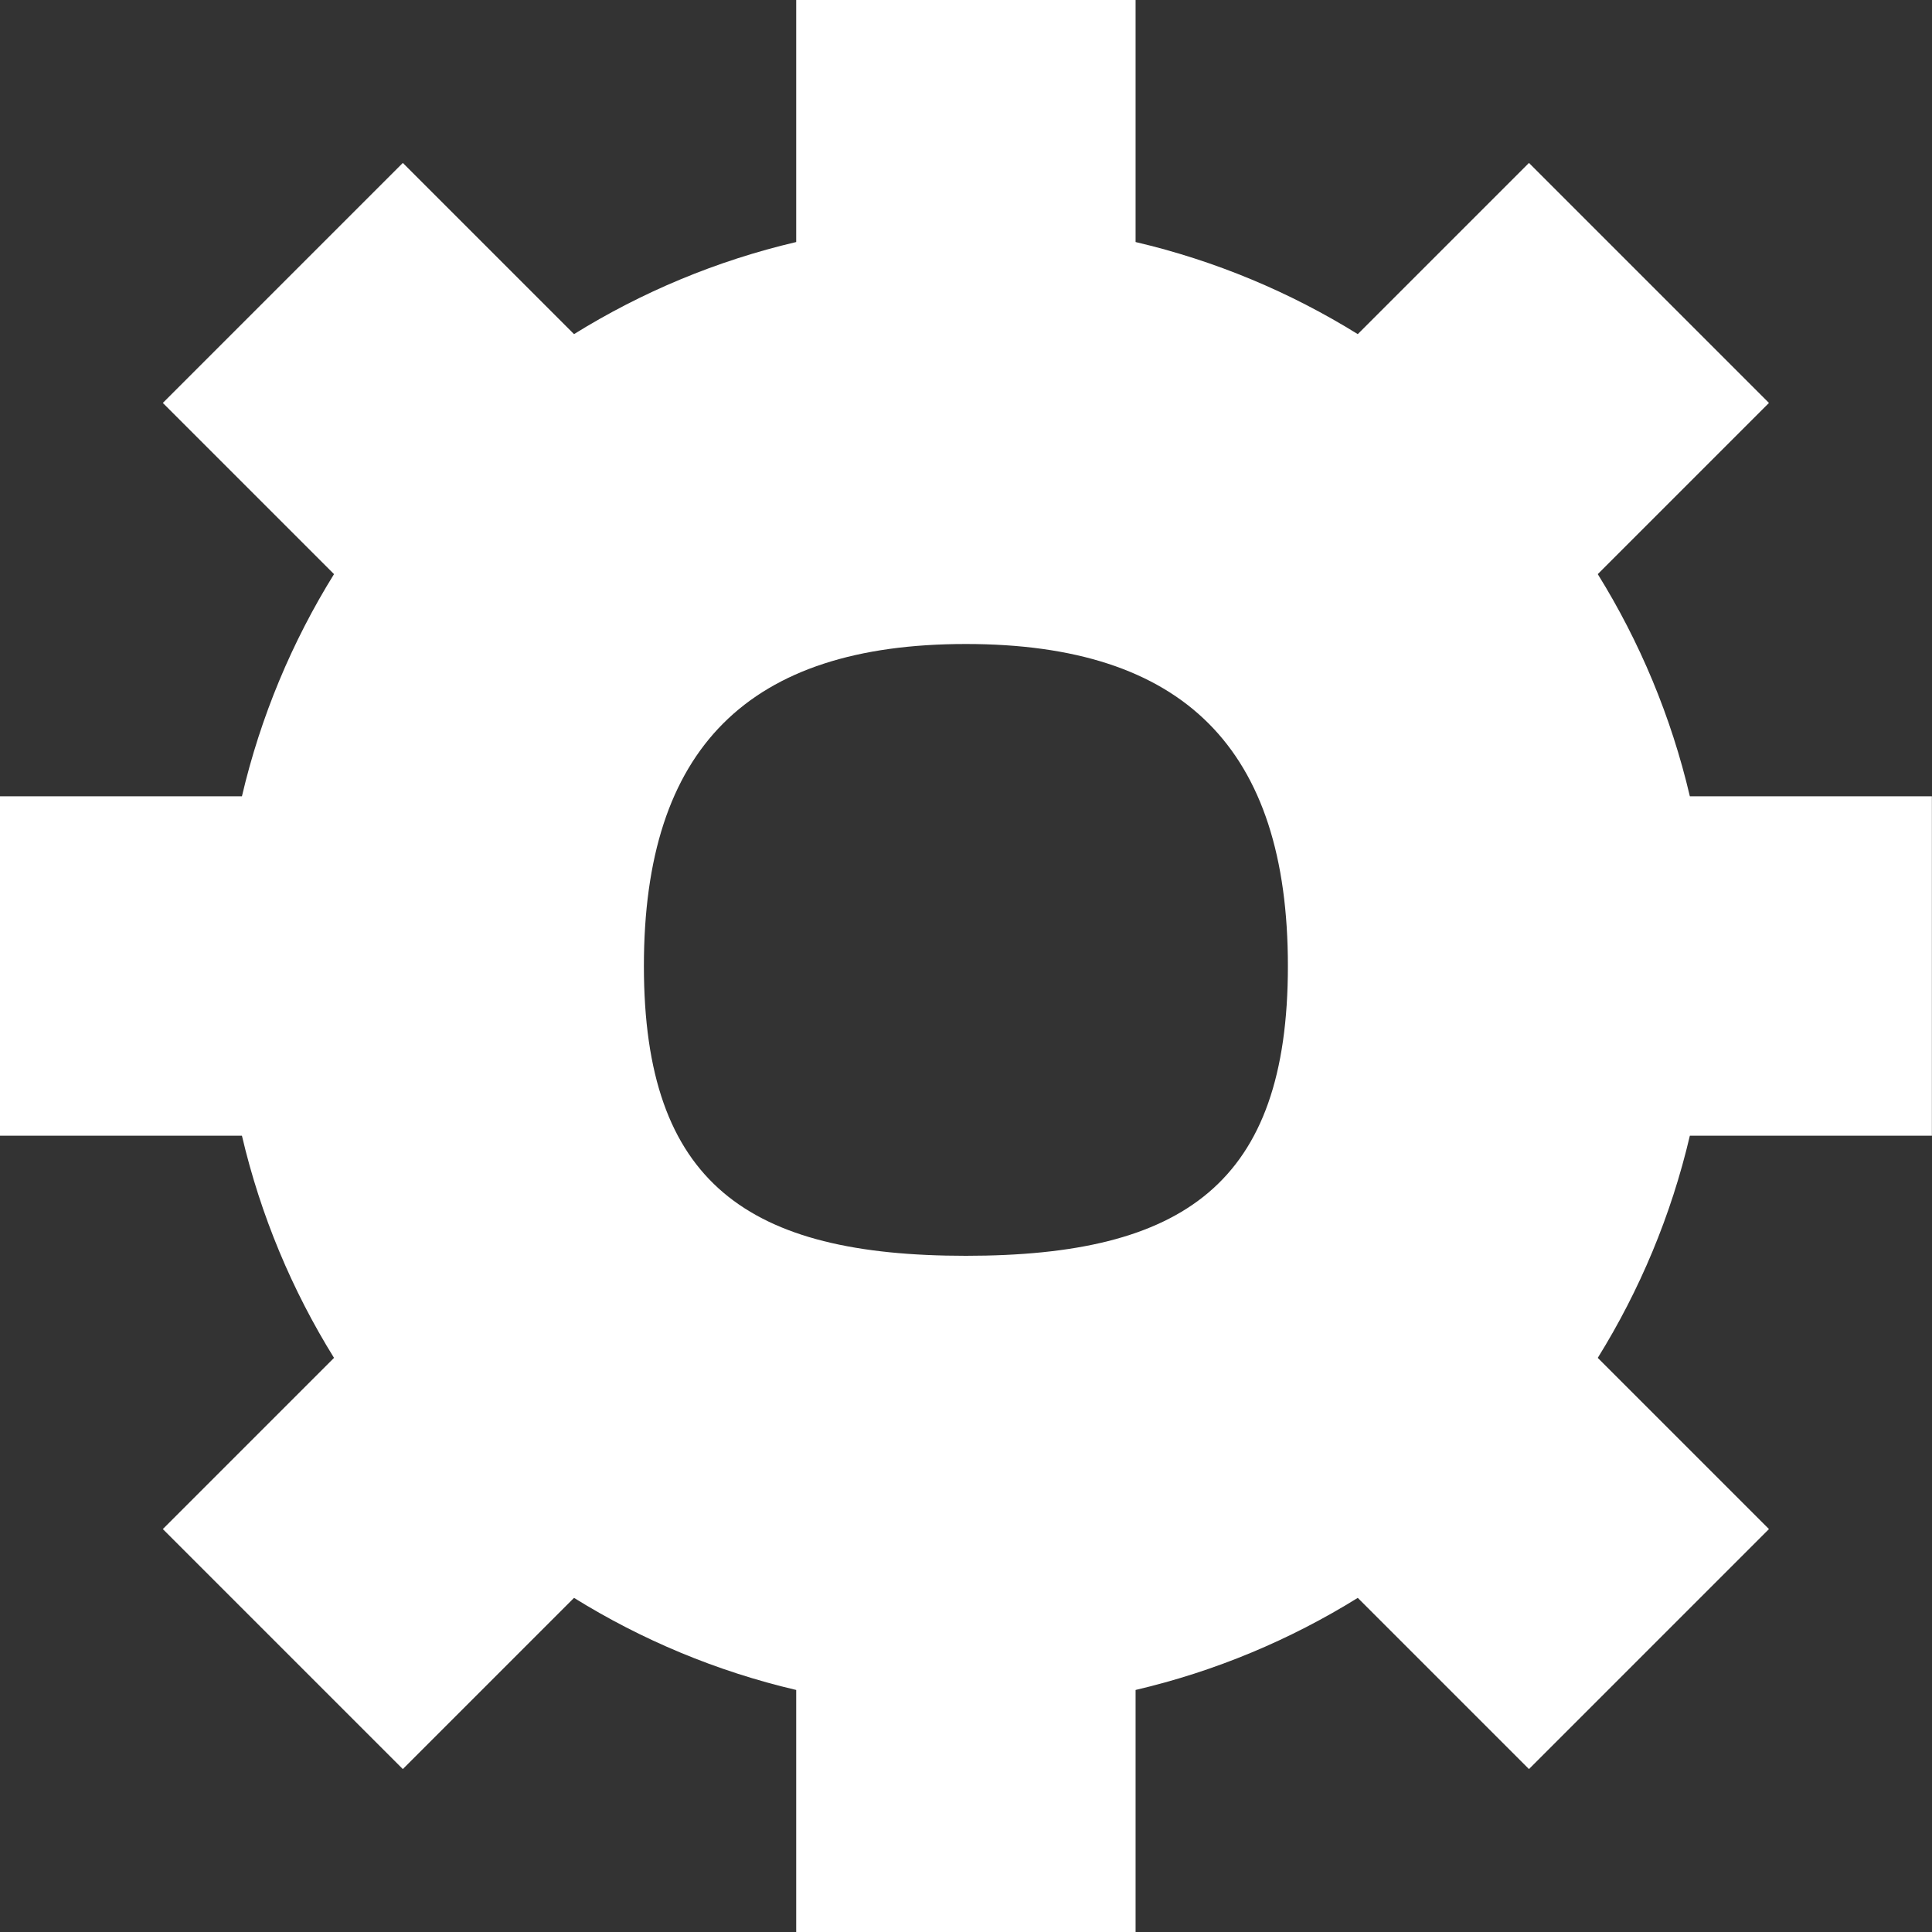 <svg width="18" height="18" viewBox="0 0 18 18" fill="none" xmlns="http://www.w3.org/2000/svg">
<rect x="0" y="0" width="18" height="18" fill="#333333" stroke="none"/>
<g clip-path="url(#clip0_2546_3871)">
<path fill-rule="evenodd" clip-rule="evenodd" d="M8.999 6C11.027 6 11.999 6.972 11.999 9C11.999 11.028 11.027 11.7 8.999 11.7C6.971 11.7 5.999 11.028 5.999 9C5.999 6.972 6.971 6 8.999 6ZM10.58 2.255V0H7.418V2.255C6.675 2.429 5.978 2.722 5.348 3.113L3.753 1.518L1.517 3.754L3.112 5.349C2.721 5.979 2.428 6.676 2.254 7.419H-0.001V10.581H2.254C2.428 11.324 2.721 12.021 3.112 12.651L1.517 14.246L3.753 16.482L5.348 14.887C5.978 15.278 6.675 15.571 7.418 15.745V18H10.58V15.745C11.323 15.571 12.02 15.278 12.65 14.887L14.245 16.482L16.481 14.246L14.886 12.651C15.277 12.021 15.57 11.324 15.744 10.581H17.999V7.419H15.744C15.57 6.676 15.277 5.979 14.886 5.349L16.481 3.754L14.245 1.518L12.65 3.113C12.02 2.722 11.323 2.429 10.58 2.255Z" fill="white"/>
</g>
<defs>
<clipPath id="clip0_2546_3871">
<rect width="18" height="18" fill="white"/>
</clipPath>
</defs>
</svg>
